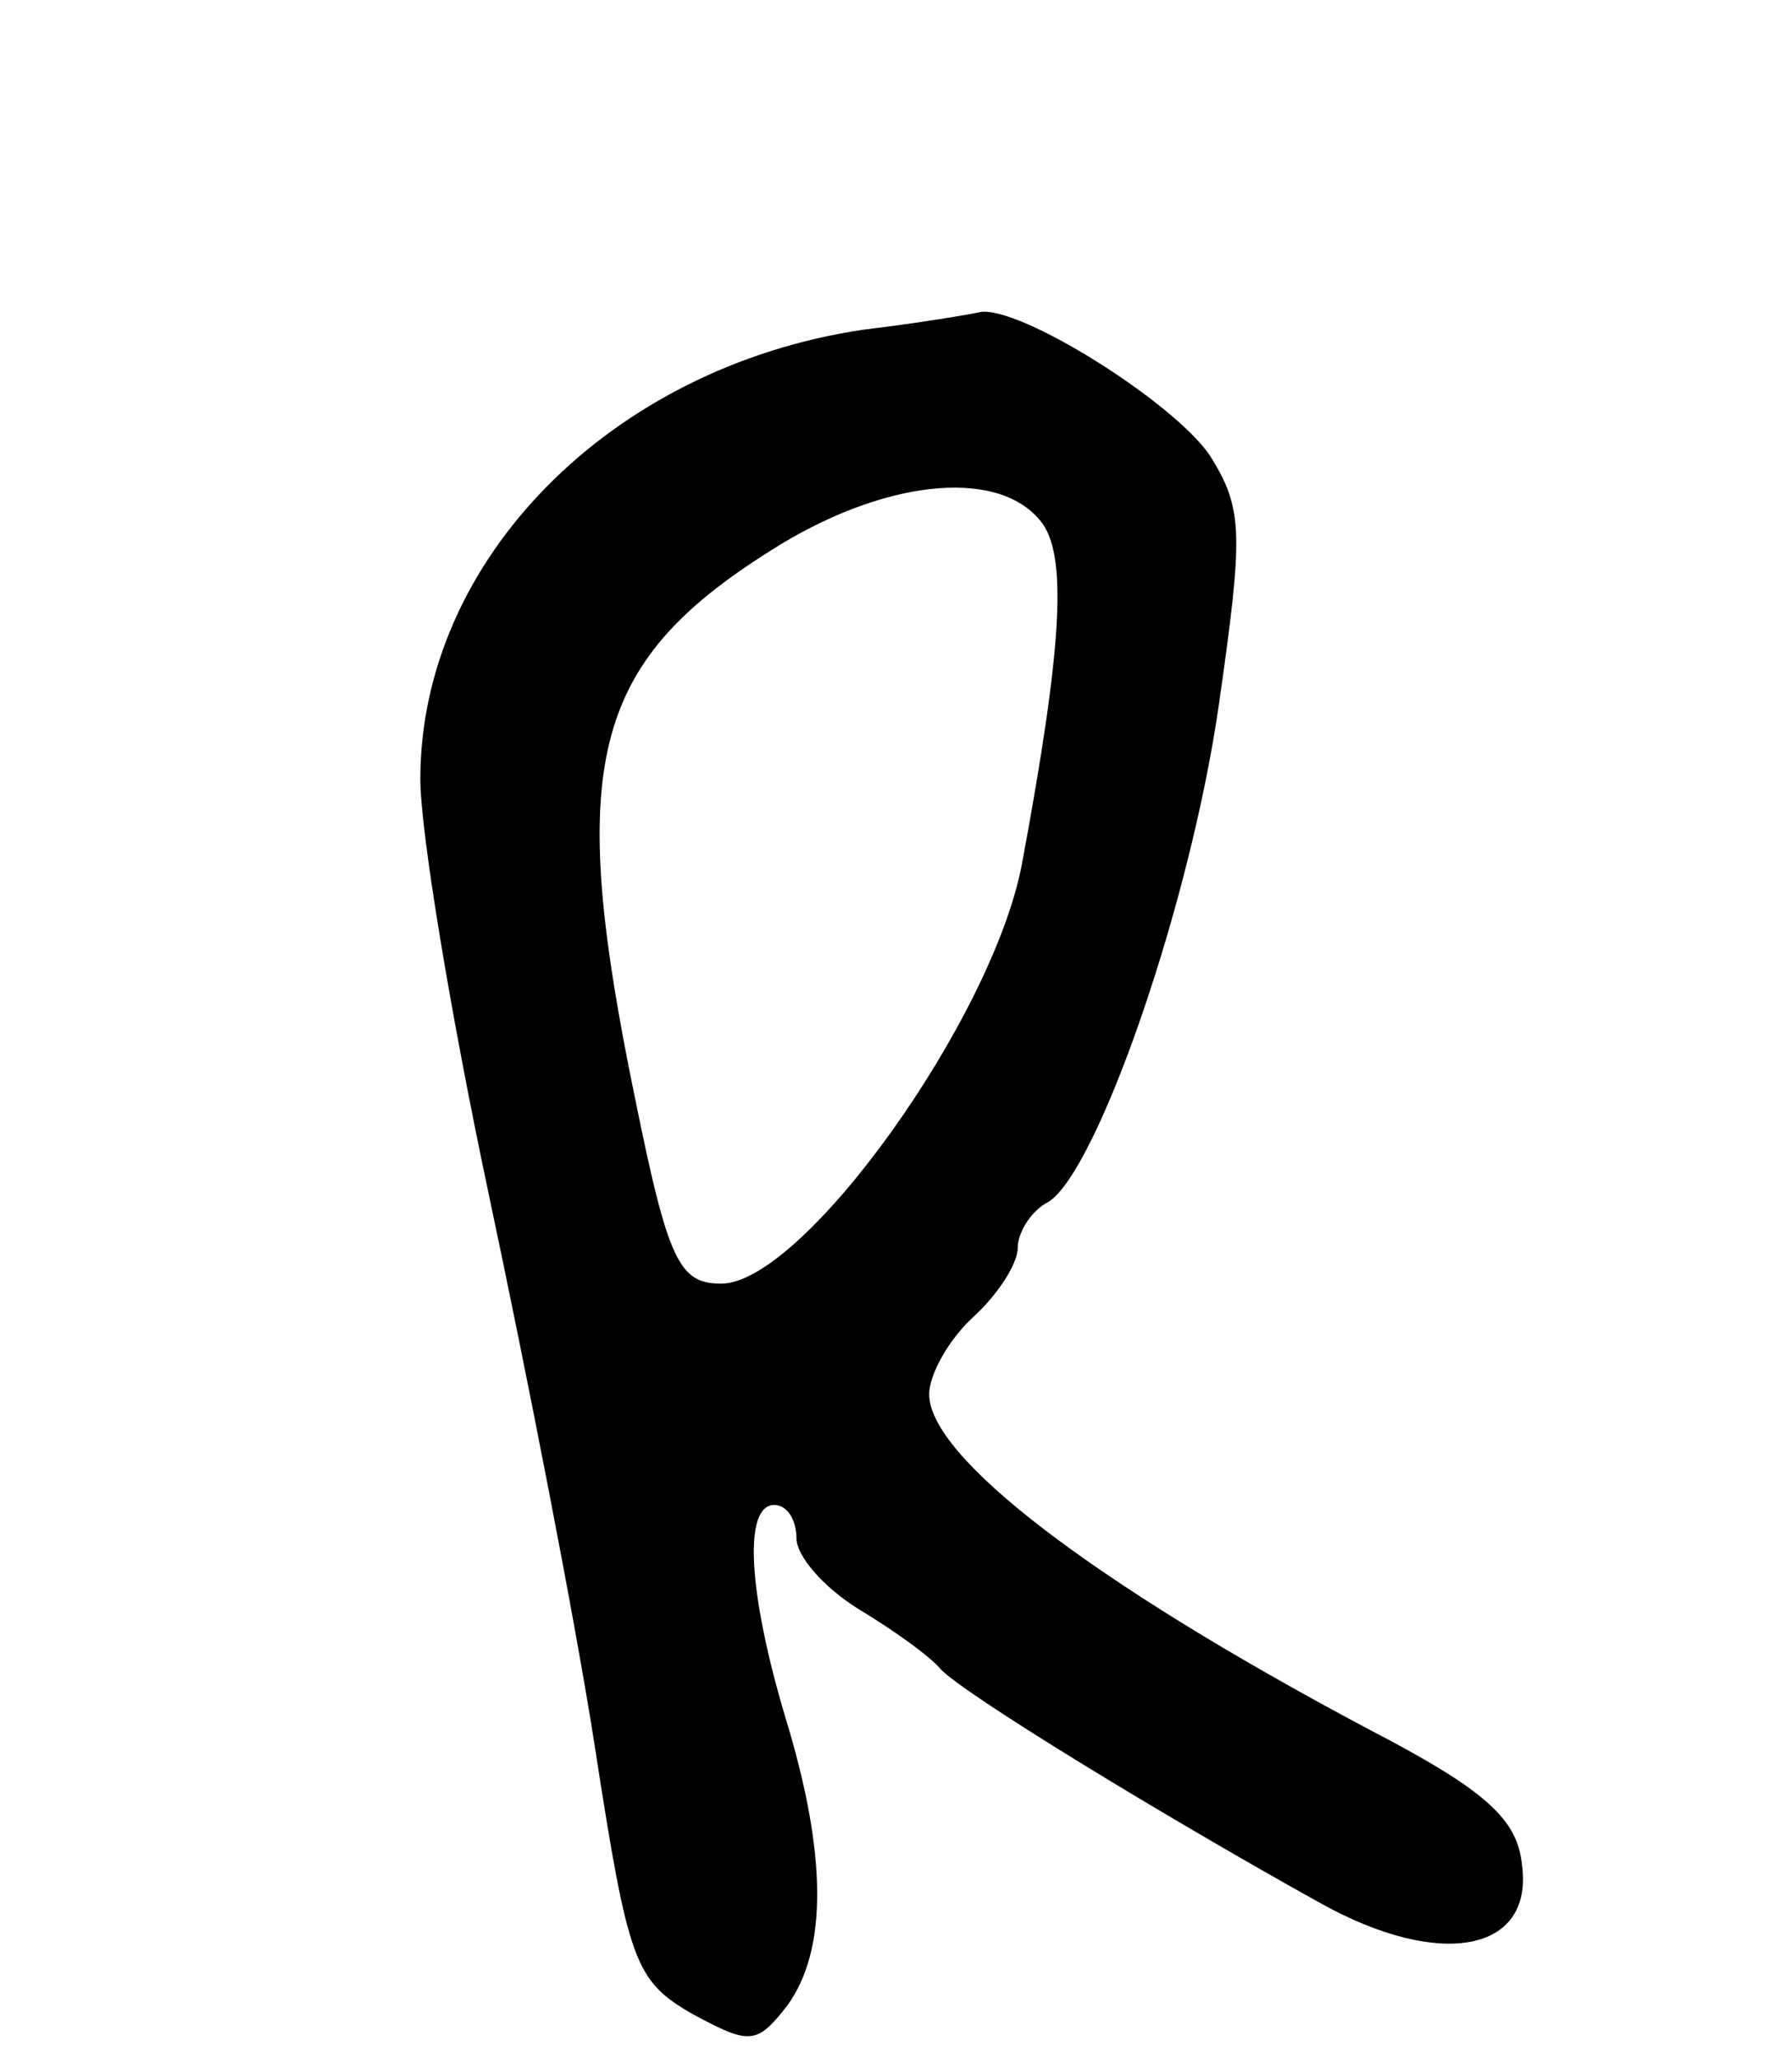 <?xml version="1.0" standalone="no"?>
<!DOCTYPE svg PUBLIC "-//W3C//DTD SVG 20010904//EN"
 "http://www.w3.org/TR/2001/REC-SVG-20010904/DTD/svg10.dtd">
<svg version="1.0" xmlns="http://www.w3.org/2000/svg"
 width="81pt" height="93pt" viewBox="0 0 81 93"
 preserveAspectRatio="xMidYMid meet">
<g transform="translate(0,93) scale(0.1,-0.1)"
fill="#000000" stroke="none">
<path d="M390 781 c-114 -17 -200 -104 -200 -203 0 -24 14 -108 31 -188 17
-80 39 -192 48 -250 15 -97 18 -105 44 -120 26 -14 29 -14 43 4 18 25 18 68
-1 130 -17 57 -19 96 -5 96 6 0 10 -7 10 -15 0 -8 12 -22 28 -32 15 -9 32 -21
37 -27 10 -11 100 -66 172 -106 54 -30 96 -22 91 17 -2 21 -16 34 -70 62 -126
67 -198 123 -198 151 0 9 9 25 20 35 11 10 20 24 20 31 0 7 6 17 14 21 22 14
64 134 77 225 11 77 11 88 -4 112 -16 24 -86 68 -104 65 -4 -1 -28 -5 -53 -8z
m80 -86 c13 -15 10 -58 -8 -155 -13 -70 -99 -190 -136 -190 -19 0 -24 10 -39
84 -31 150 -20 196 61 247 50 32 102 38 122 14z"/>
</g>
</svg>
